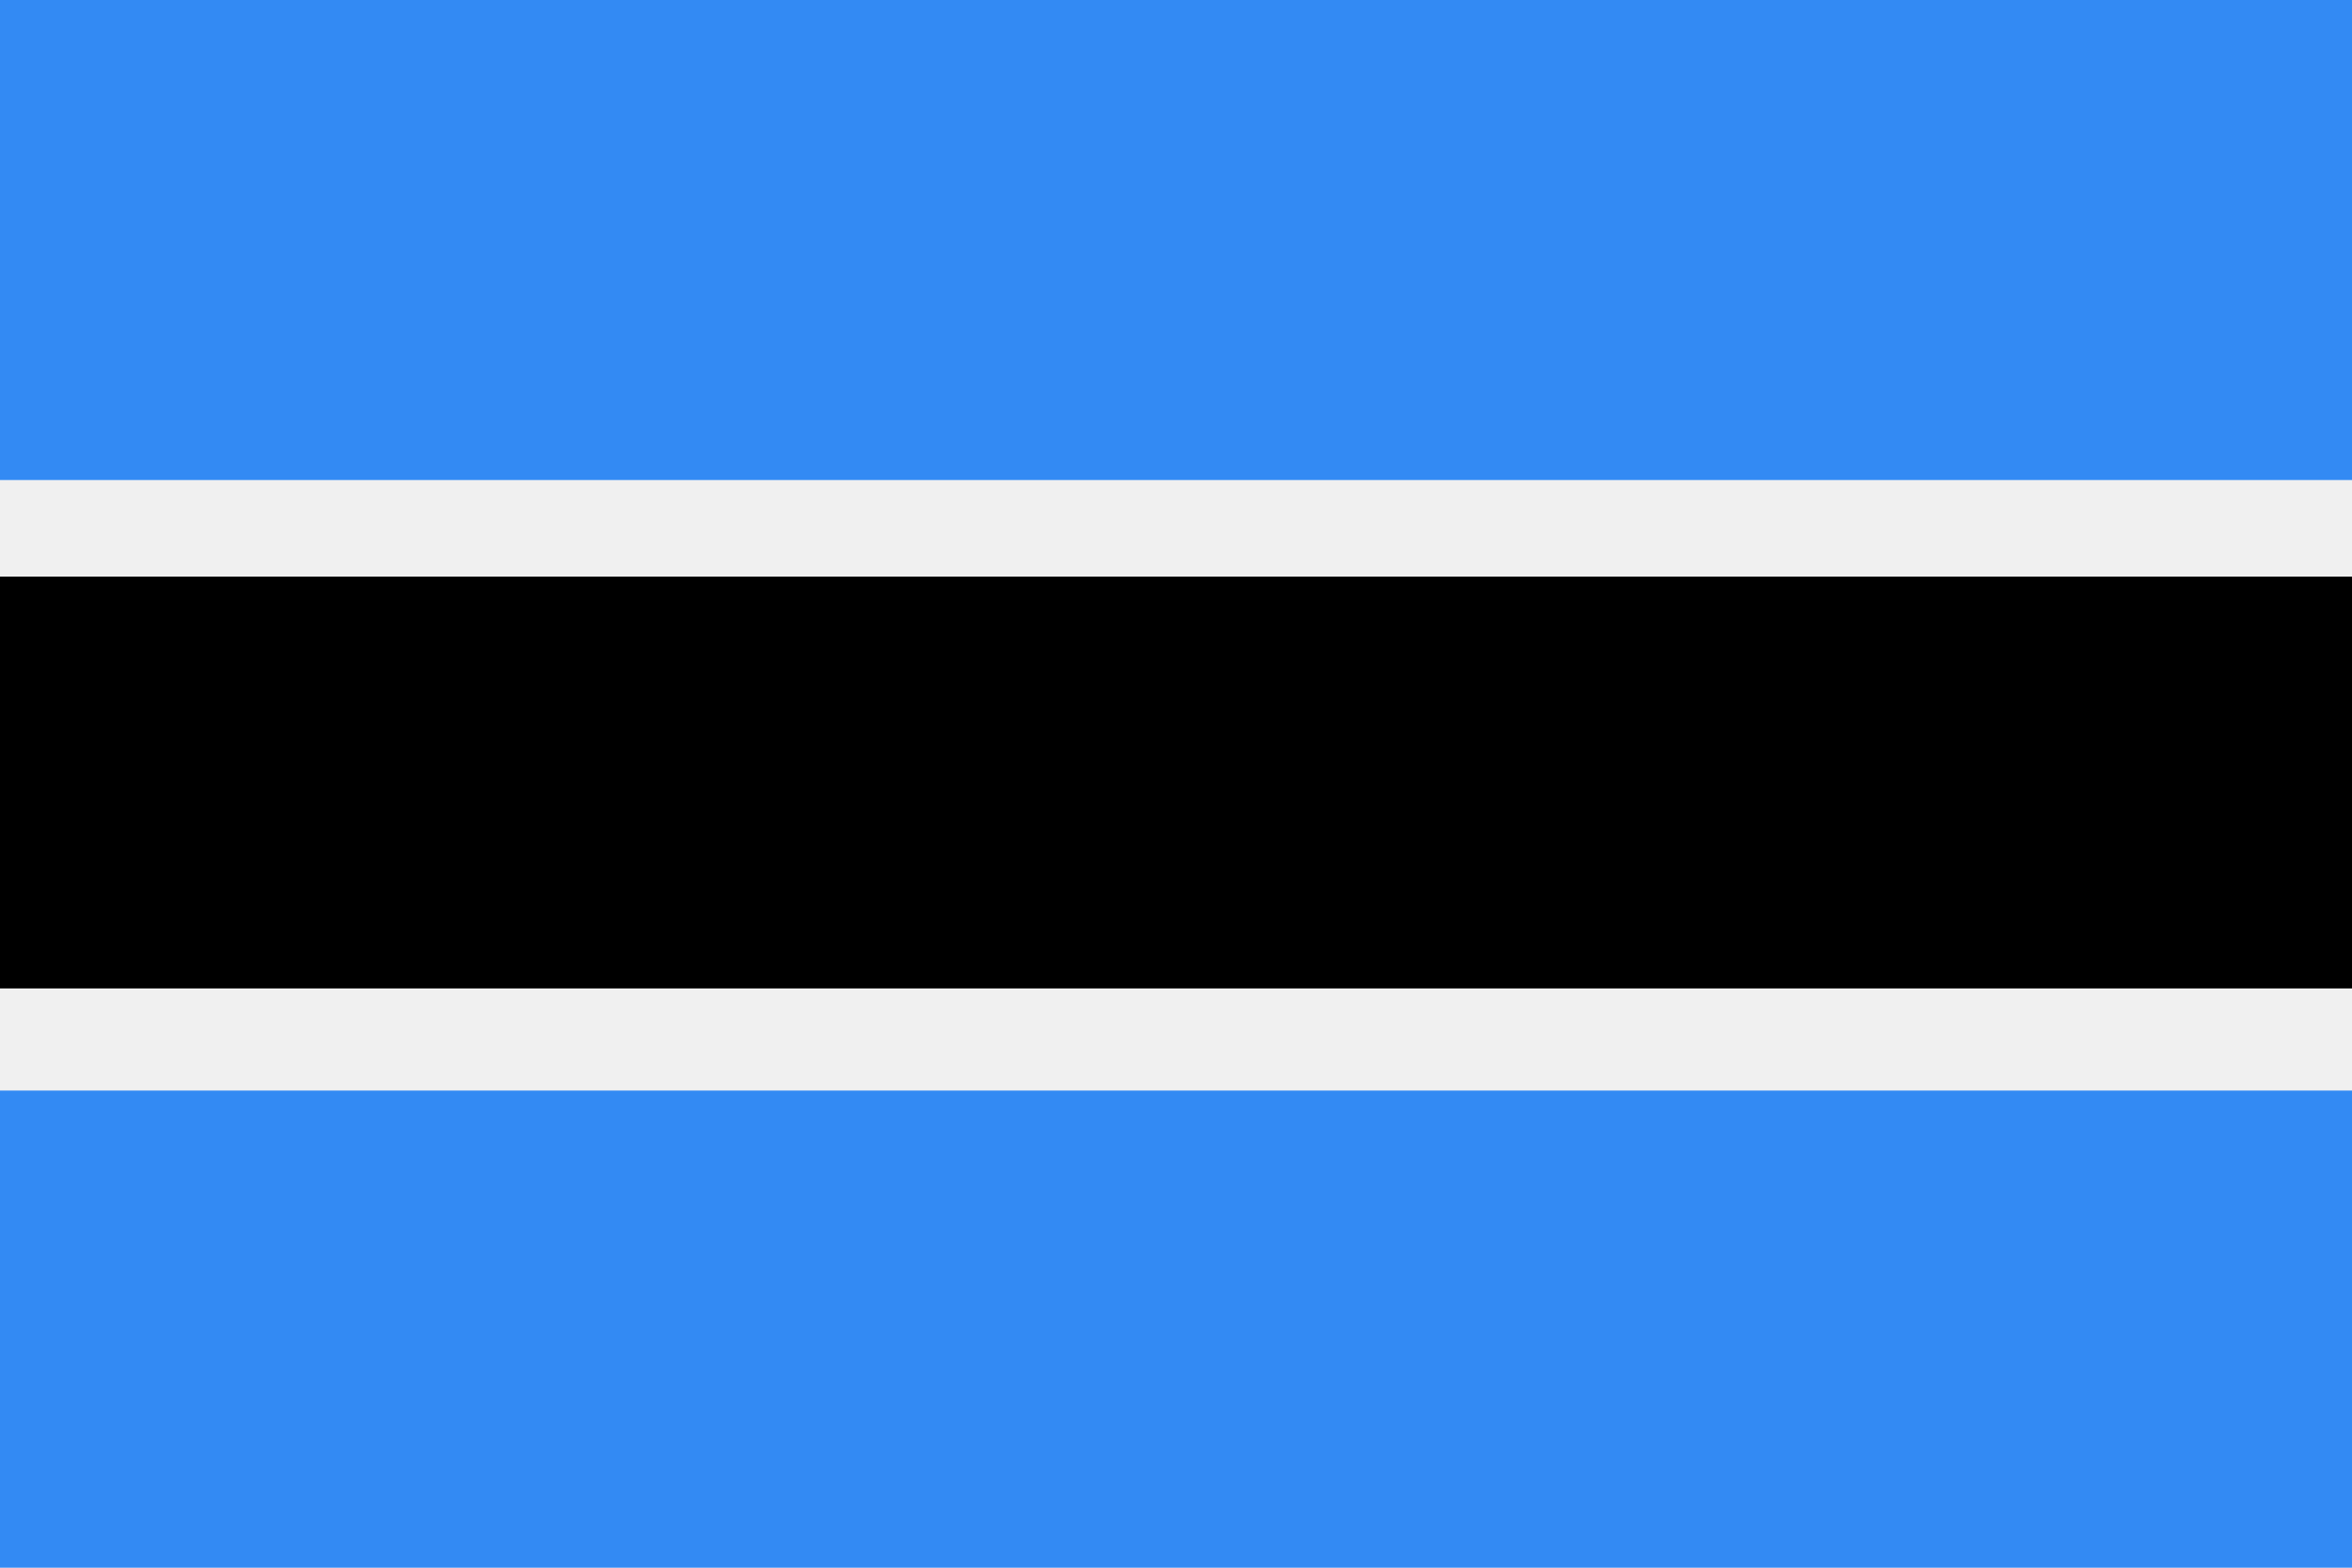 <svg width="30" height="20" viewBox="0 0 30 20" fill="none" xmlns="http://www.w3.org/2000/svg">
<path d="M30 0H0V20H30V0Z" fill="#F0F0F0"/>
<path d="M30 13.913H0V20H30V13.913Z" fill="#338AF3"/>
<path d="M30 0H0V6.124H30V0Z" fill="#338AF3"/>
<path d="M30 7.356H0V12.61H30V7.356Z" fill="black"/>
</svg>
